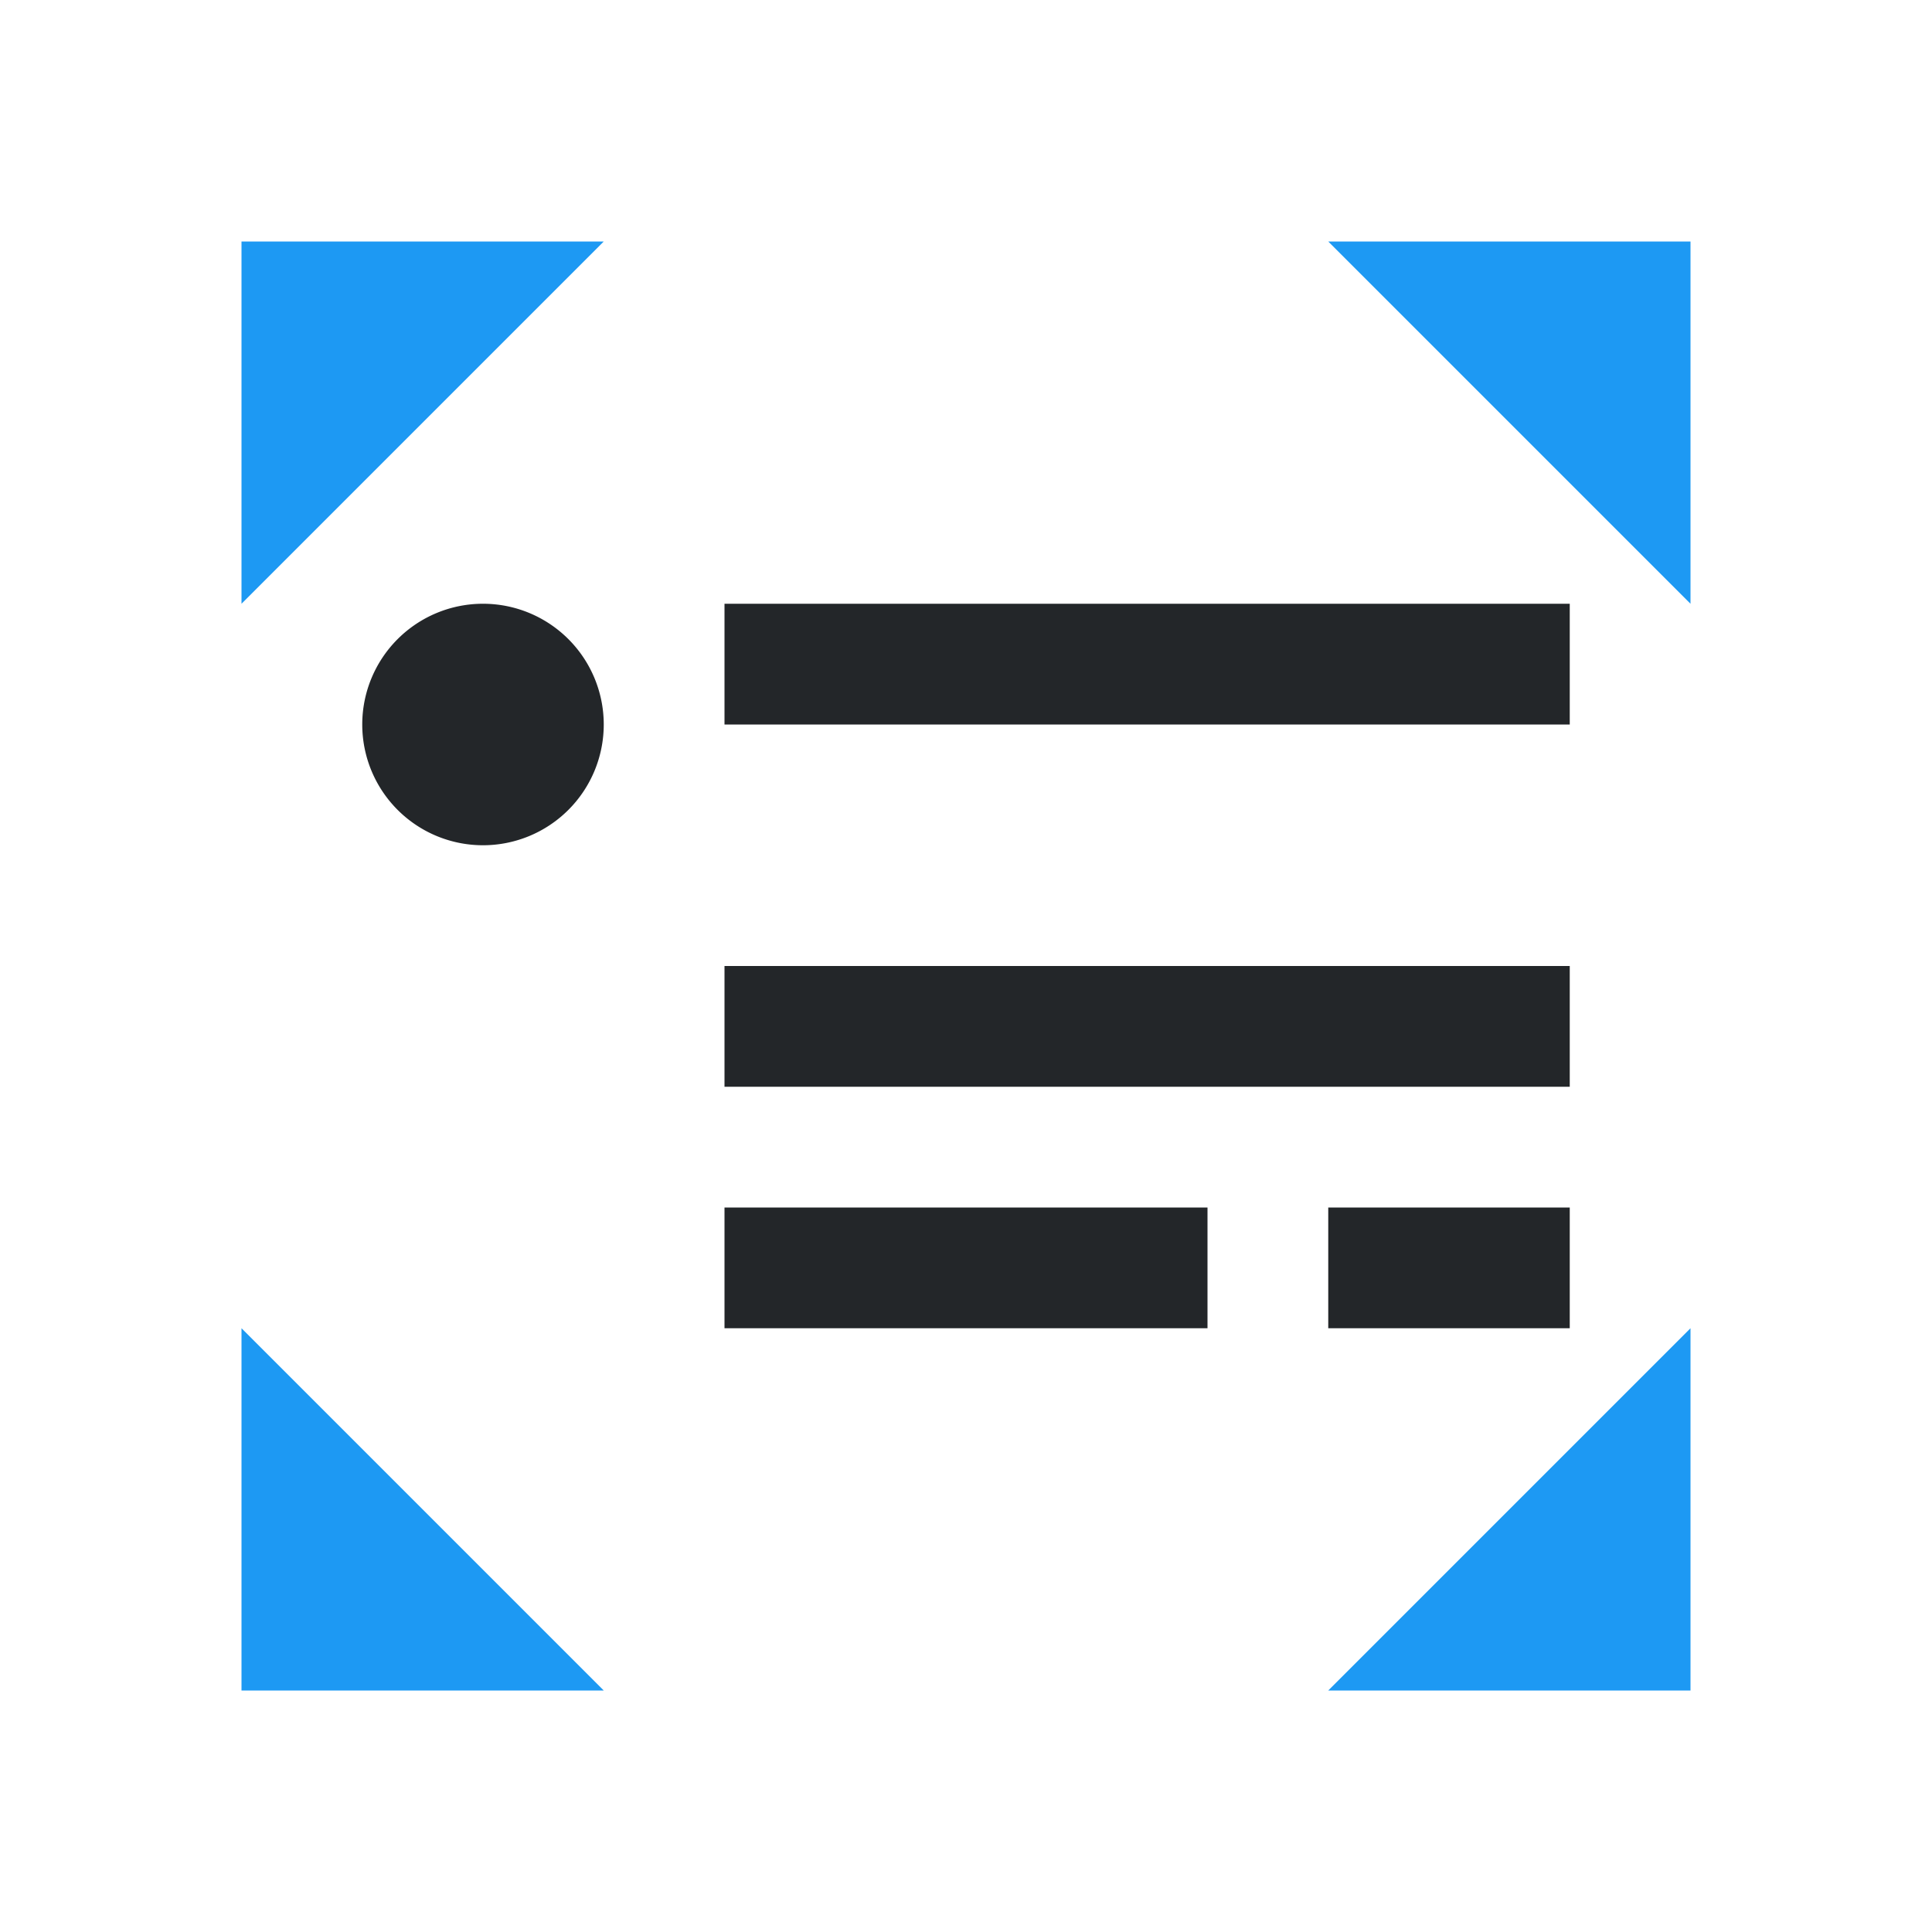 <svg viewBox="0 0 16 16" xmlns="http://www.w3.org/2000/svg"><path d="m4 5a1 1 0 0 0 -1 1 1 1 0 0 0 1 1 1 1 0 0 0 1-1 1 1 0 0 0 -1-1zm2 0v1h7v-1zm0 3v1h7v-1zm0 2v1h4v-1zm5 0v1h2v-1z" fill="#232629"/><path d="m2 2v3l3-3zm9 0 3 3v-3zm-9 9v3h3zm12 0-3 3h3z" fill="#1d99f3"/></svg>